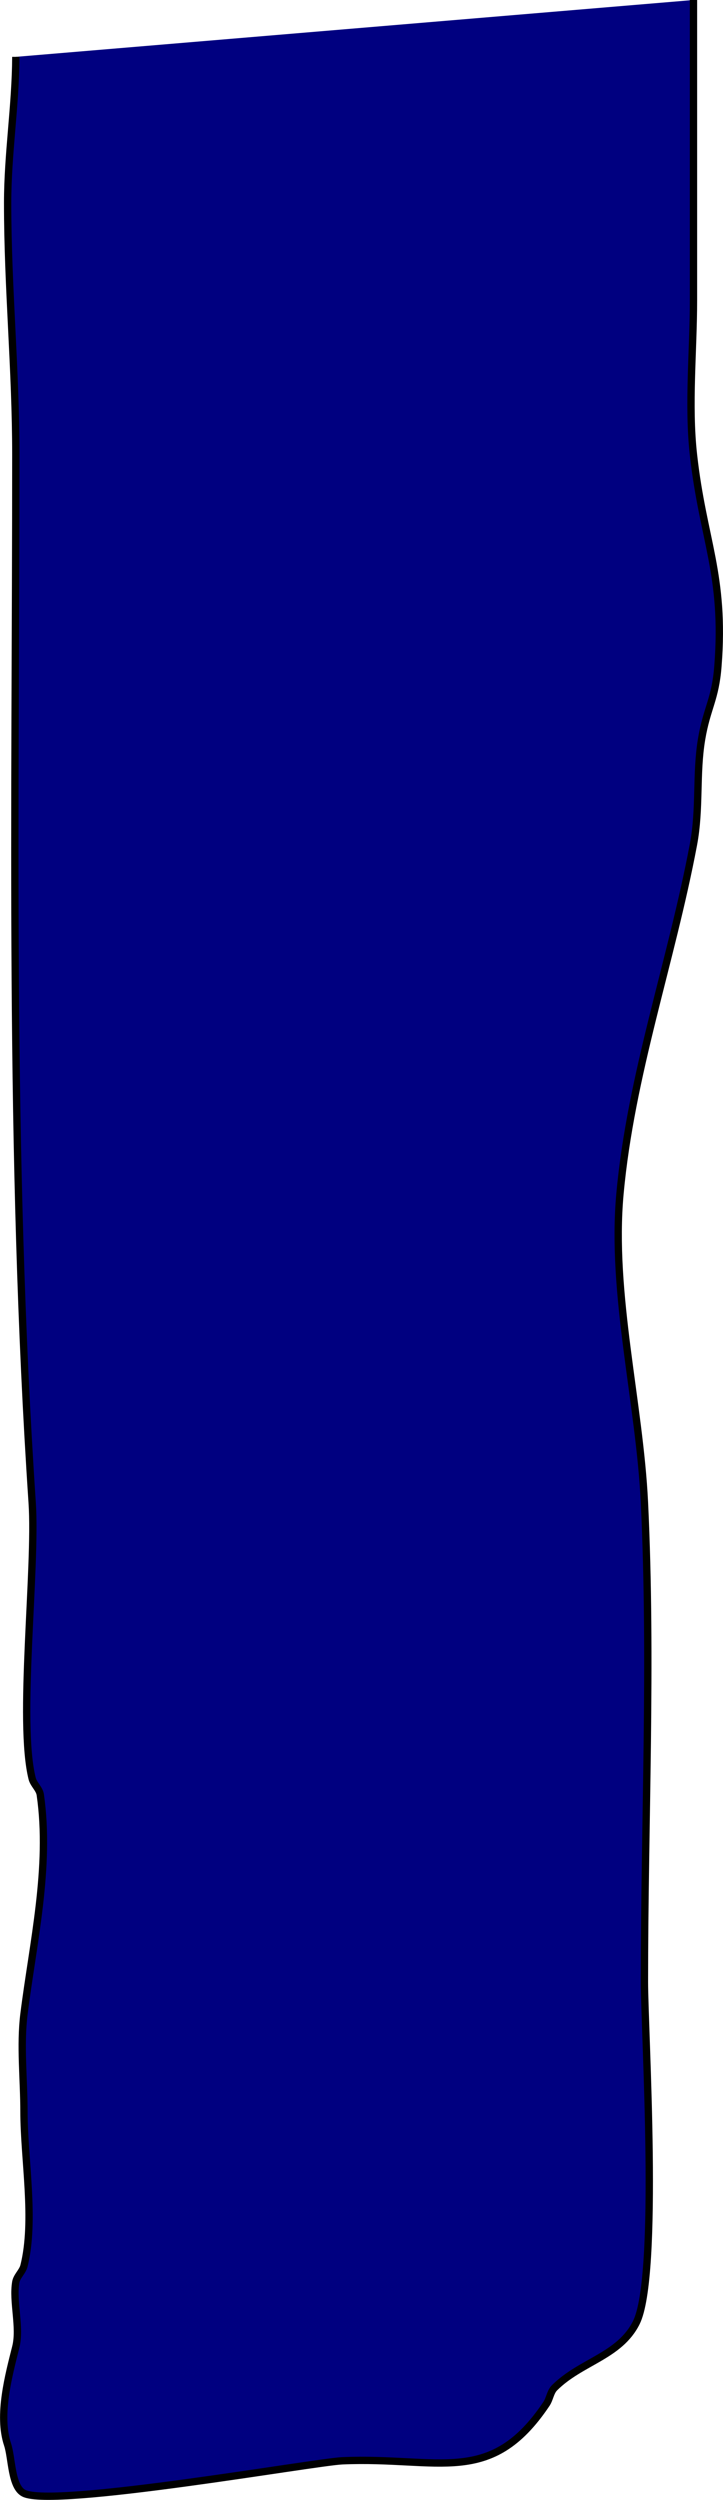 <?xml version="1.0" encoding="UTF-8" standalone="no"?>
<svg
   xmlns:dc="http://purl.org/dc/elements/1.1/"
   xmlns:cc="http://creativecommons.org/ns#"
   xmlns:rdf="http://www.w3.org/1999/02/22-rdf-syntax-ns#"
   xmlns:svg="http://www.w3.org/2000/svg"
   xmlns="http://www.w3.org/2000/svg"
   xmlns:sodipodi="http://sodipodi.sourceforge.net/DTD/sodipodi-0.dtd"
   xmlns:inkscape="http://www.inkscape.org/namespaces/inkscape"
   width="53.047"
   height="183.304"
   viewBox="0 0 14.035 48.499"
   version="1.1"
   id="svg2942"
   inkscape:version="1.0.1 (c497b03c, 2020-09-10)"
   sodipodi:docname="studySideWallLeftCurtain.svg">
  <defs
     id="defs2936" />
  <sodipodi:namedview
     id="base"
     pagecolor="#ffffff"
     bordercolor="#666666"
     borderopacity="1.0"
     inkscape:pageopacity="0.0"
     inkscape:pageshadow="2"
     inkscape:zoom="0.32205155"
     inkscape:cx="-561.69382"
     inkscape:cy="413.47085"
     inkscape:document-units="px"
     inkscape:current-layer="layer1"
     inkscape:document-rotation="0"
     showgrid="false"
     units="px"
     inkscape:window-width="1252"
     inkscape:window-height="847"
     inkscape:window-x="0"
     inkscape:window-y="25"
     inkscape:window-maximized="0" />
  <g
     inkscape:label="Layer 1"
     inkscape:groupmode="layer"
     id="layer1"
     transform="translate(-105.938,-38.769)">
    <g
       id="g77633-9"
       transform="matrix(0.419,0,0,0.747,-93.016,54.299)">
      <rect
         style="opacity:1;fill:#333333;fill-opacity:1;stroke:none;stroke-width:0.205;stroke-miterlimit:4;stroke-dasharray:none;stroke-opacity:1"
         id="rect77611-3"
         width="69.122"
         height="3.134"
         x="101.011"
         y="23.041"
         ry="0" />
      <ellipse
         style="opacity:1;fill:#333333;fill-opacity:1;stroke:none;stroke-width:0.265;stroke-miterlimit:4;stroke-dasharray:none;stroke-opacity:1"
         id="path77613-8"
         cx="170.041"
         cy="24.608"
         rx="2.488"
         ry="2.673" />
      <ellipse
         style="opacity:1;fill:#333333;fill-opacity:1;stroke:none;stroke-width:0.265;stroke-miterlimit:4;stroke-dasharray:none;stroke-opacity:1"
         id="path77613-2-0"
         cx="101.195"
         cy="24.331"
         rx="2.488"
         ry="2.673" />
    </g>
    <path
       style="fill:#000080;stroke:#000000;stroke-width:0.142px;stroke-linecap:butt;stroke-linejoin:miter;stroke-opacity:1"
       d="m 106.245,39.872 c -0.005,0.954 -0.159,1.879 -0.159,2.836 0,1.651 0.159,3.223 0.159,4.884 0,6.782 -0.135,13.581 0.317,20.325 0.086,1.284 -0.277,4.255 0,5.357 0.029,0.114 0.142,0.199 0.158,0.315 0.202,1.408 -0.145,2.884 -0.317,4.254 -0.076,0.603 0,1.283 0,1.891 0,0.918 0.222,2.109 0,2.994 -0.029,0.114 -0.139,0.199 -0.159,0.315 -0.064,0.383 0.096,0.878 0,1.26 -0.135,0.538 -0.349,1.322 -0.159,1.891 0.087,0.26 0.069,0.822 0.317,0.945 0.582,0.289 5.649,-0.607 6.181,-0.63 1.879,-0.081 2.877,0.516 3.962,-1.103 0.066,-0.098 0.075,-0.232 0.159,-0.315 0.511,-0.508 1.259,-0.611 1.585,-1.26 0.454,-0.903 0.159,-5.666 0.159,-6.617 0,-3.083 0.148,-6.215 0,-9.296 -0.093,-1.933 -0.652,-4.052 -0.475,-5.987 0.211,-2.308 0.996,-4.495 1.426,-6.775 0.133,-0.704 0.045,-1.369 0.159,-2.048 0.102,-0.607 0.267,-0.767 0.317,-1.418 0.138,-1.777 -0.291,-2.445 -0.475,-4.097 -0.108,-0.968 0,-2.017 0,-2.994 0,-1.943 0,-3.886 0,-5.83"
       id="path4604-8" />
    <path
       style="fill:#000080;stroke:#000000;stroke-width:0.127px;stroke-linecap:butt;stroke-linejoin:miter;stroke-opacity:1"
       d="m 55.808,79.072 c 0.014,5.18 0.211,10.373 -0.38,15.486 -0.042,0.361 0.029,0.732 0,1.095 0.053,0.553 -0.206,1.036 -0.253,1.564 -0.06,0.669 0.068,1.366 0,2.034 -0.057,0.568 -0.195,1.144 -0.253,1.721 -0.087,0.859 0,1.793 0,2.659 0,1.721 0,3.441 0,5.162 0,4.38 0,8.76 0,13.14 0,0.66 -0.298,2.135 0.127,2.659 0.059,0.072 0.303,-0.047 0.38,0 0.715,0.442 1.256,0.048 1.899,0.313 0.233,0.096 0.473,0.242 0.76,0.313 0.745,0.184 1.689,-0.295 2.405,0 1.033,0.426 2.599,0.175 3.671,-0.156 0.251,-0.078 0.657,0.141 0.886,0 0.402,-0.248 0.93,-1.133 1.139,-1.564 0.506,-1.043 0.769,-2.593 0.886,-3.754 0.047,-0.466 -0.054,-0.943 0,-1.408 0.121,-1.045 0.444,-2.056 0.506,-3.129 0.328,-5.682 0.256,-11.355 0,-17.051 -0.204,-4.547 0.424,-9.505 0.127,-13.922 -0.136,-2.018 -0.077,-0.043 -0.253,-1.564 -0.12,-1.041 0.038,-2.114 -0.127,-3.129 -0.101,-0.625 0.122,-1.263 -0.127,-1.877 -0.032,-0.08 -1.356,0.313 -1.899,0.313 -0.581,0 0.133,-0.033 -0.633,0.156 -0.81,0.2 -1.73,-0.042 -2.532,0.156 -0.802,0.198 -1.588,0.481 -2.405,0.626 -0.503,0.089 -1.018,0.053 -1.519,0.156 -0.795,0.164 -1.592,0.251 -2.405,0 z"
       id="path4606-3" />
  </g>
</svg>

